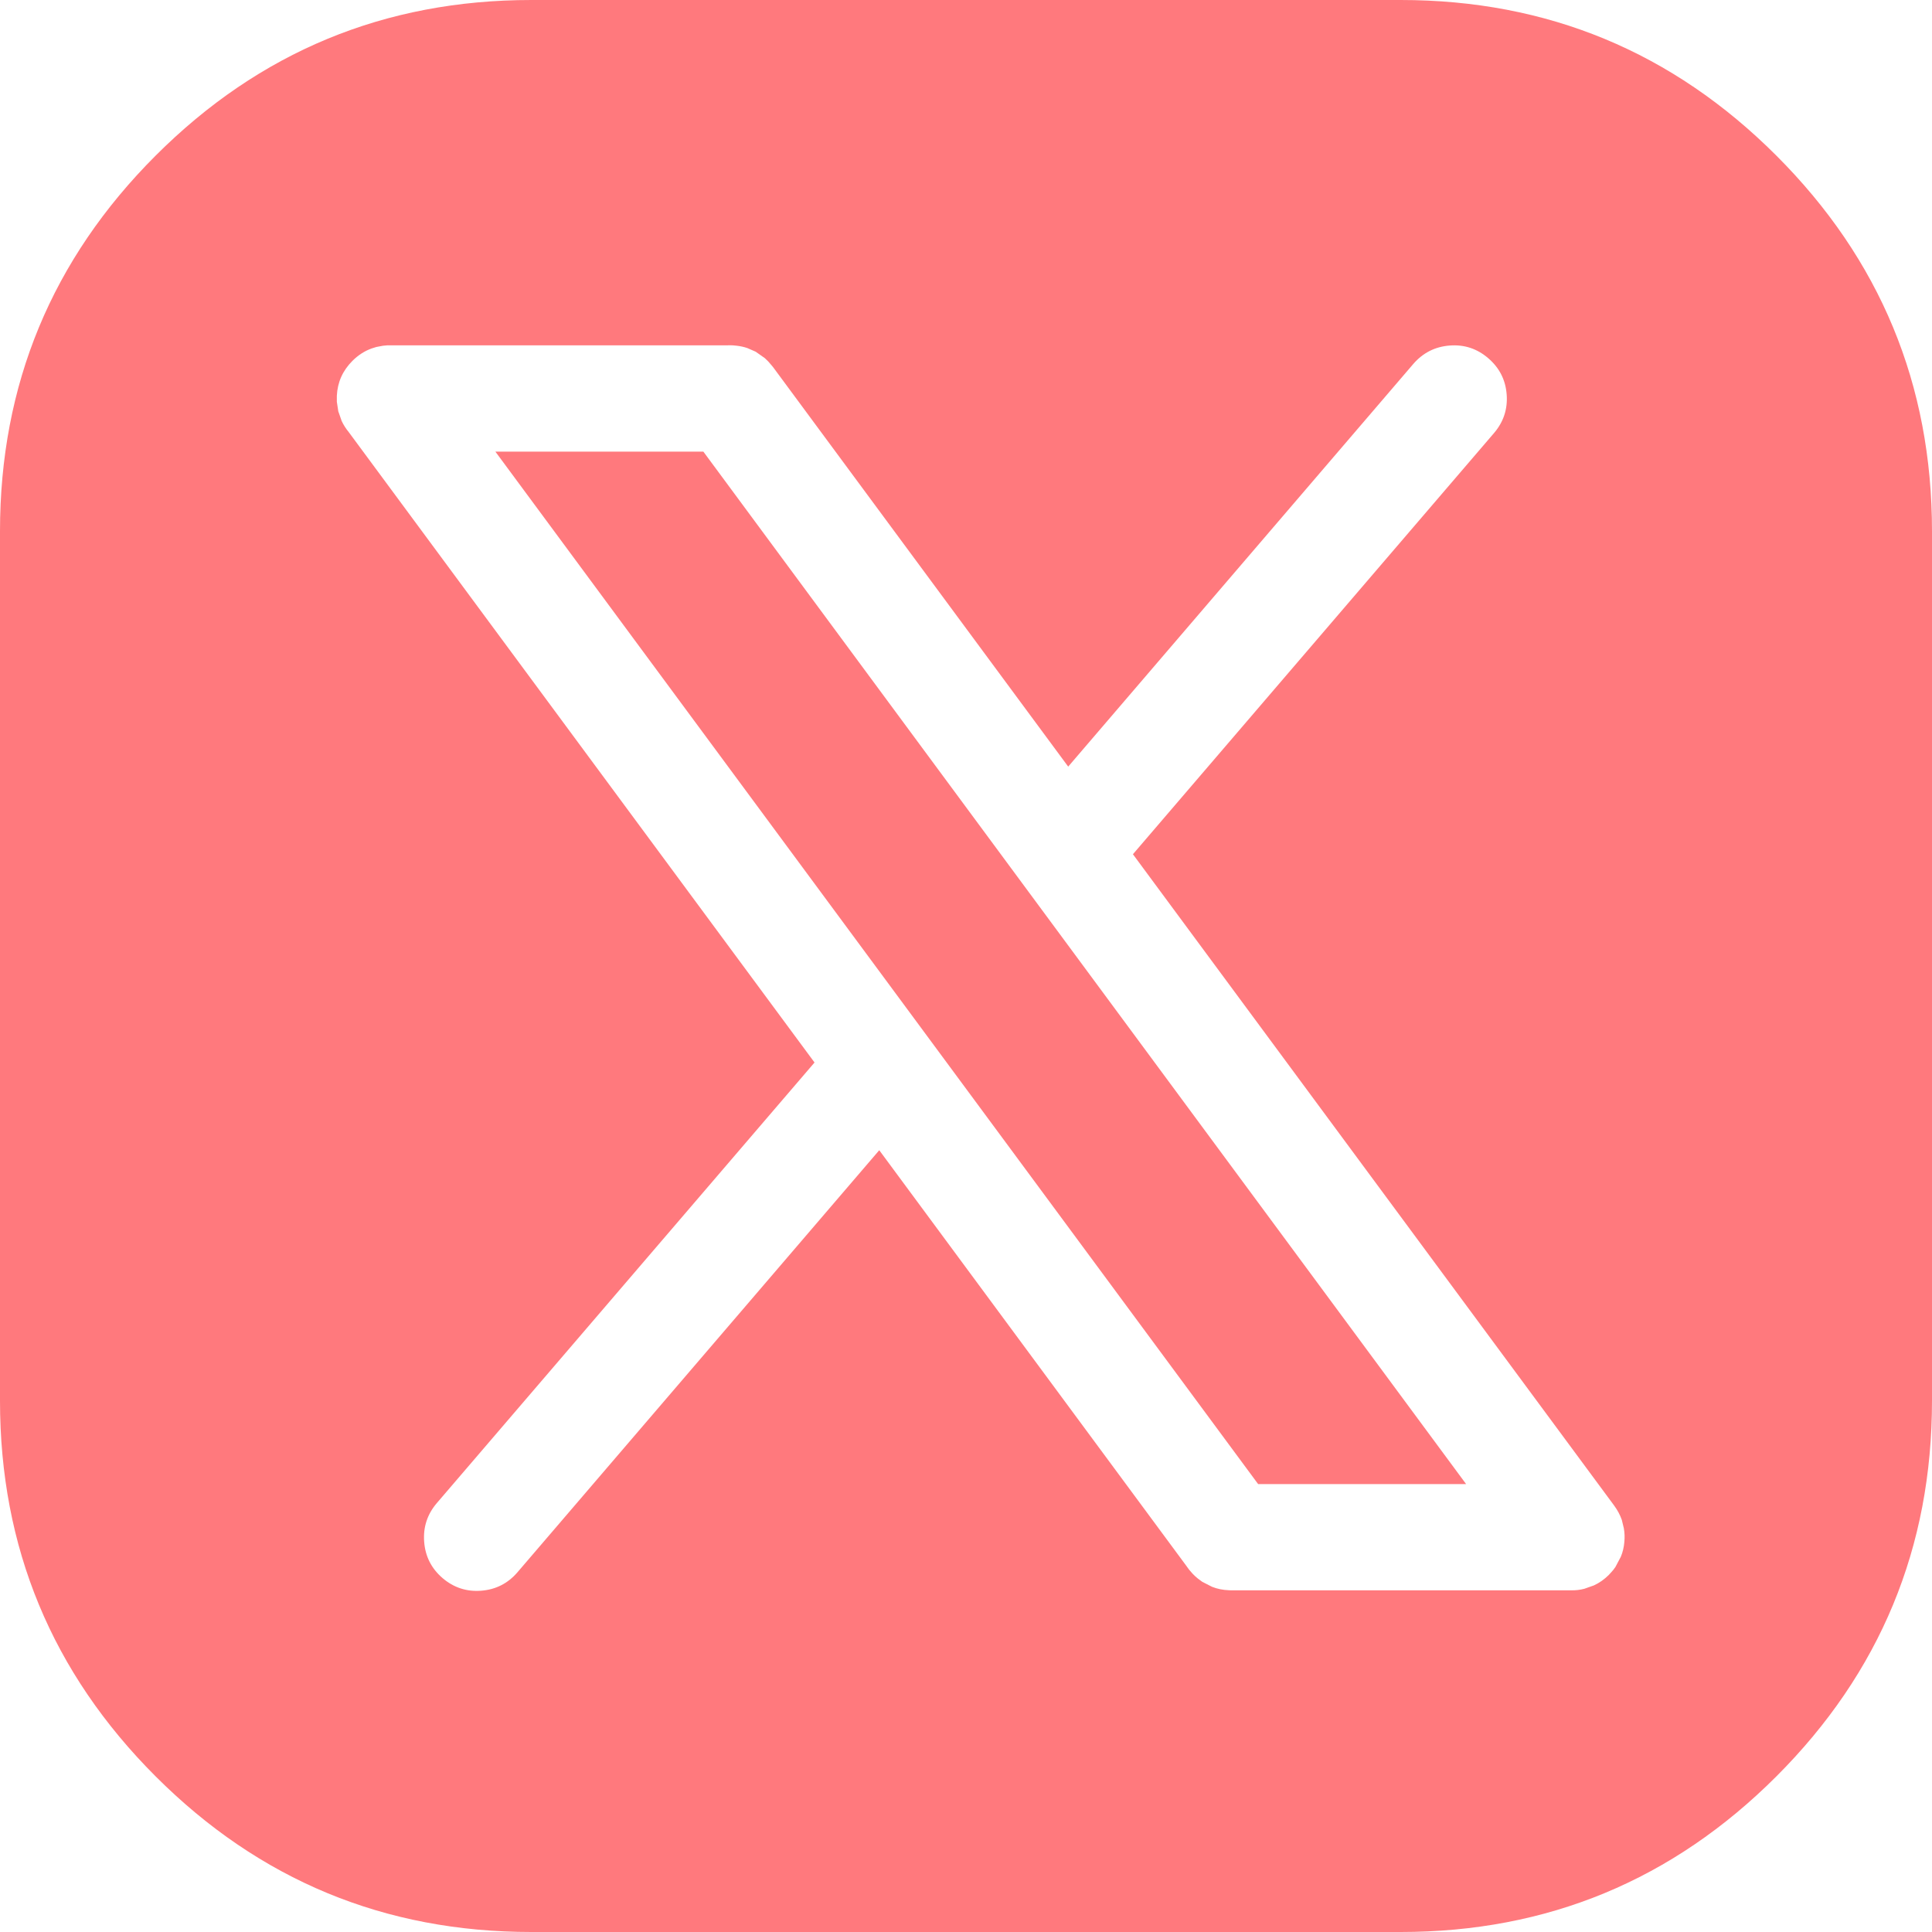 <svg xmlns="http://www.w3.org/2000/svg" version="1.1" xmlns:xlink="http://www.w3.org/1999/xlink" preserveAspectRatio="none" x="0px" y="0px" width="1000px" height="1000px" viewBox="0 0 1000 1000">
<defs/>

<g id="twitter">
<g>
<g>
<g>
<path fill="#FF797D" stroke="none" d="
M 919.45 80.55
Q 838.9 0 725 0
L 275 0
Q 161.1 0 80.55 80.55 0 161.1 0 275
L 0 725
Q 0 838.9 80.55 919.45 161.1 1000 275 1000
L 725 1000
Q 838.9 1000 919.45 919.45 1000 838.9 1000 725
L 1000 275
Q 1000 161.1 919.45 80.55
M 731.55 188.35
Q 739.038 179.722 750.35 178.85 761.665 177.973 770.3 185.4 778.98 192.833 779.85 204.15 780.722 215.463 773.3 224.15
L 586.4 442.15 835.5 779.3
Q 838.107 782.872 839.45 786.7
L 840.5 791.05
Q 841.118 794.513 840.75 798.2 840.415 802.22 838.95 805.75
L 836.15 811.05
Q 835.114 812.626 833.8 814
L 833.05 814.8
Q 832.934 814.966 832.8 815.1 829.233 818.665 825 820.6
L 820.05 822.35
Q 816.814 823.203 813.35 823.15
L 638.4 823.15
Q 637.699 823.169 636.95 823.15
L 636.05 823.1
Q 631.436 822.94 627.4 821.35
L 622.3 818.75 620 817.05
Q 618.573 815.919 617.25 814.5 615.385 812.531 613.95 810.35
L 455.1 595.35 267.8 813.85
Q 260.362 822.478 249.05 823.35 237.735 824.227 229.05 816.8 220.42 809.366 219.55 798.05 218.678 786.737 226.05 778.05
L 421.6 549.95 180.5 223.65
Q 178.276 220.944 176.85 217.9
L 175.1 212.9 174.35 207.95
Q 174.32 206.91 174.35 205.8
L 174.35 204.9
Q 174.829 194.376 182.4 186.8 186.887 182.316 192.4 180.35
L 194.8 179.6 198.25 178.95
Q 200.605 178.62 203.05 178.75
L 376.15 178.75
Q 377.711 178.665 379.3 178.75
L 381.35 178.95
Q 384.217 179.275 386.8 180.15
L 391.15 182.05 395.9 185.4
Q 396.844 186.237 397.7 187.15
L 400.05 189.9 552.9 396.8 731.55 188.35
M 651.2 768.15
L 758.85 768.15 364.05 233.75 256.4 233.75 651.2 768.15 Z"/>
</g>
</g>
</g>
</g>
</svg>
